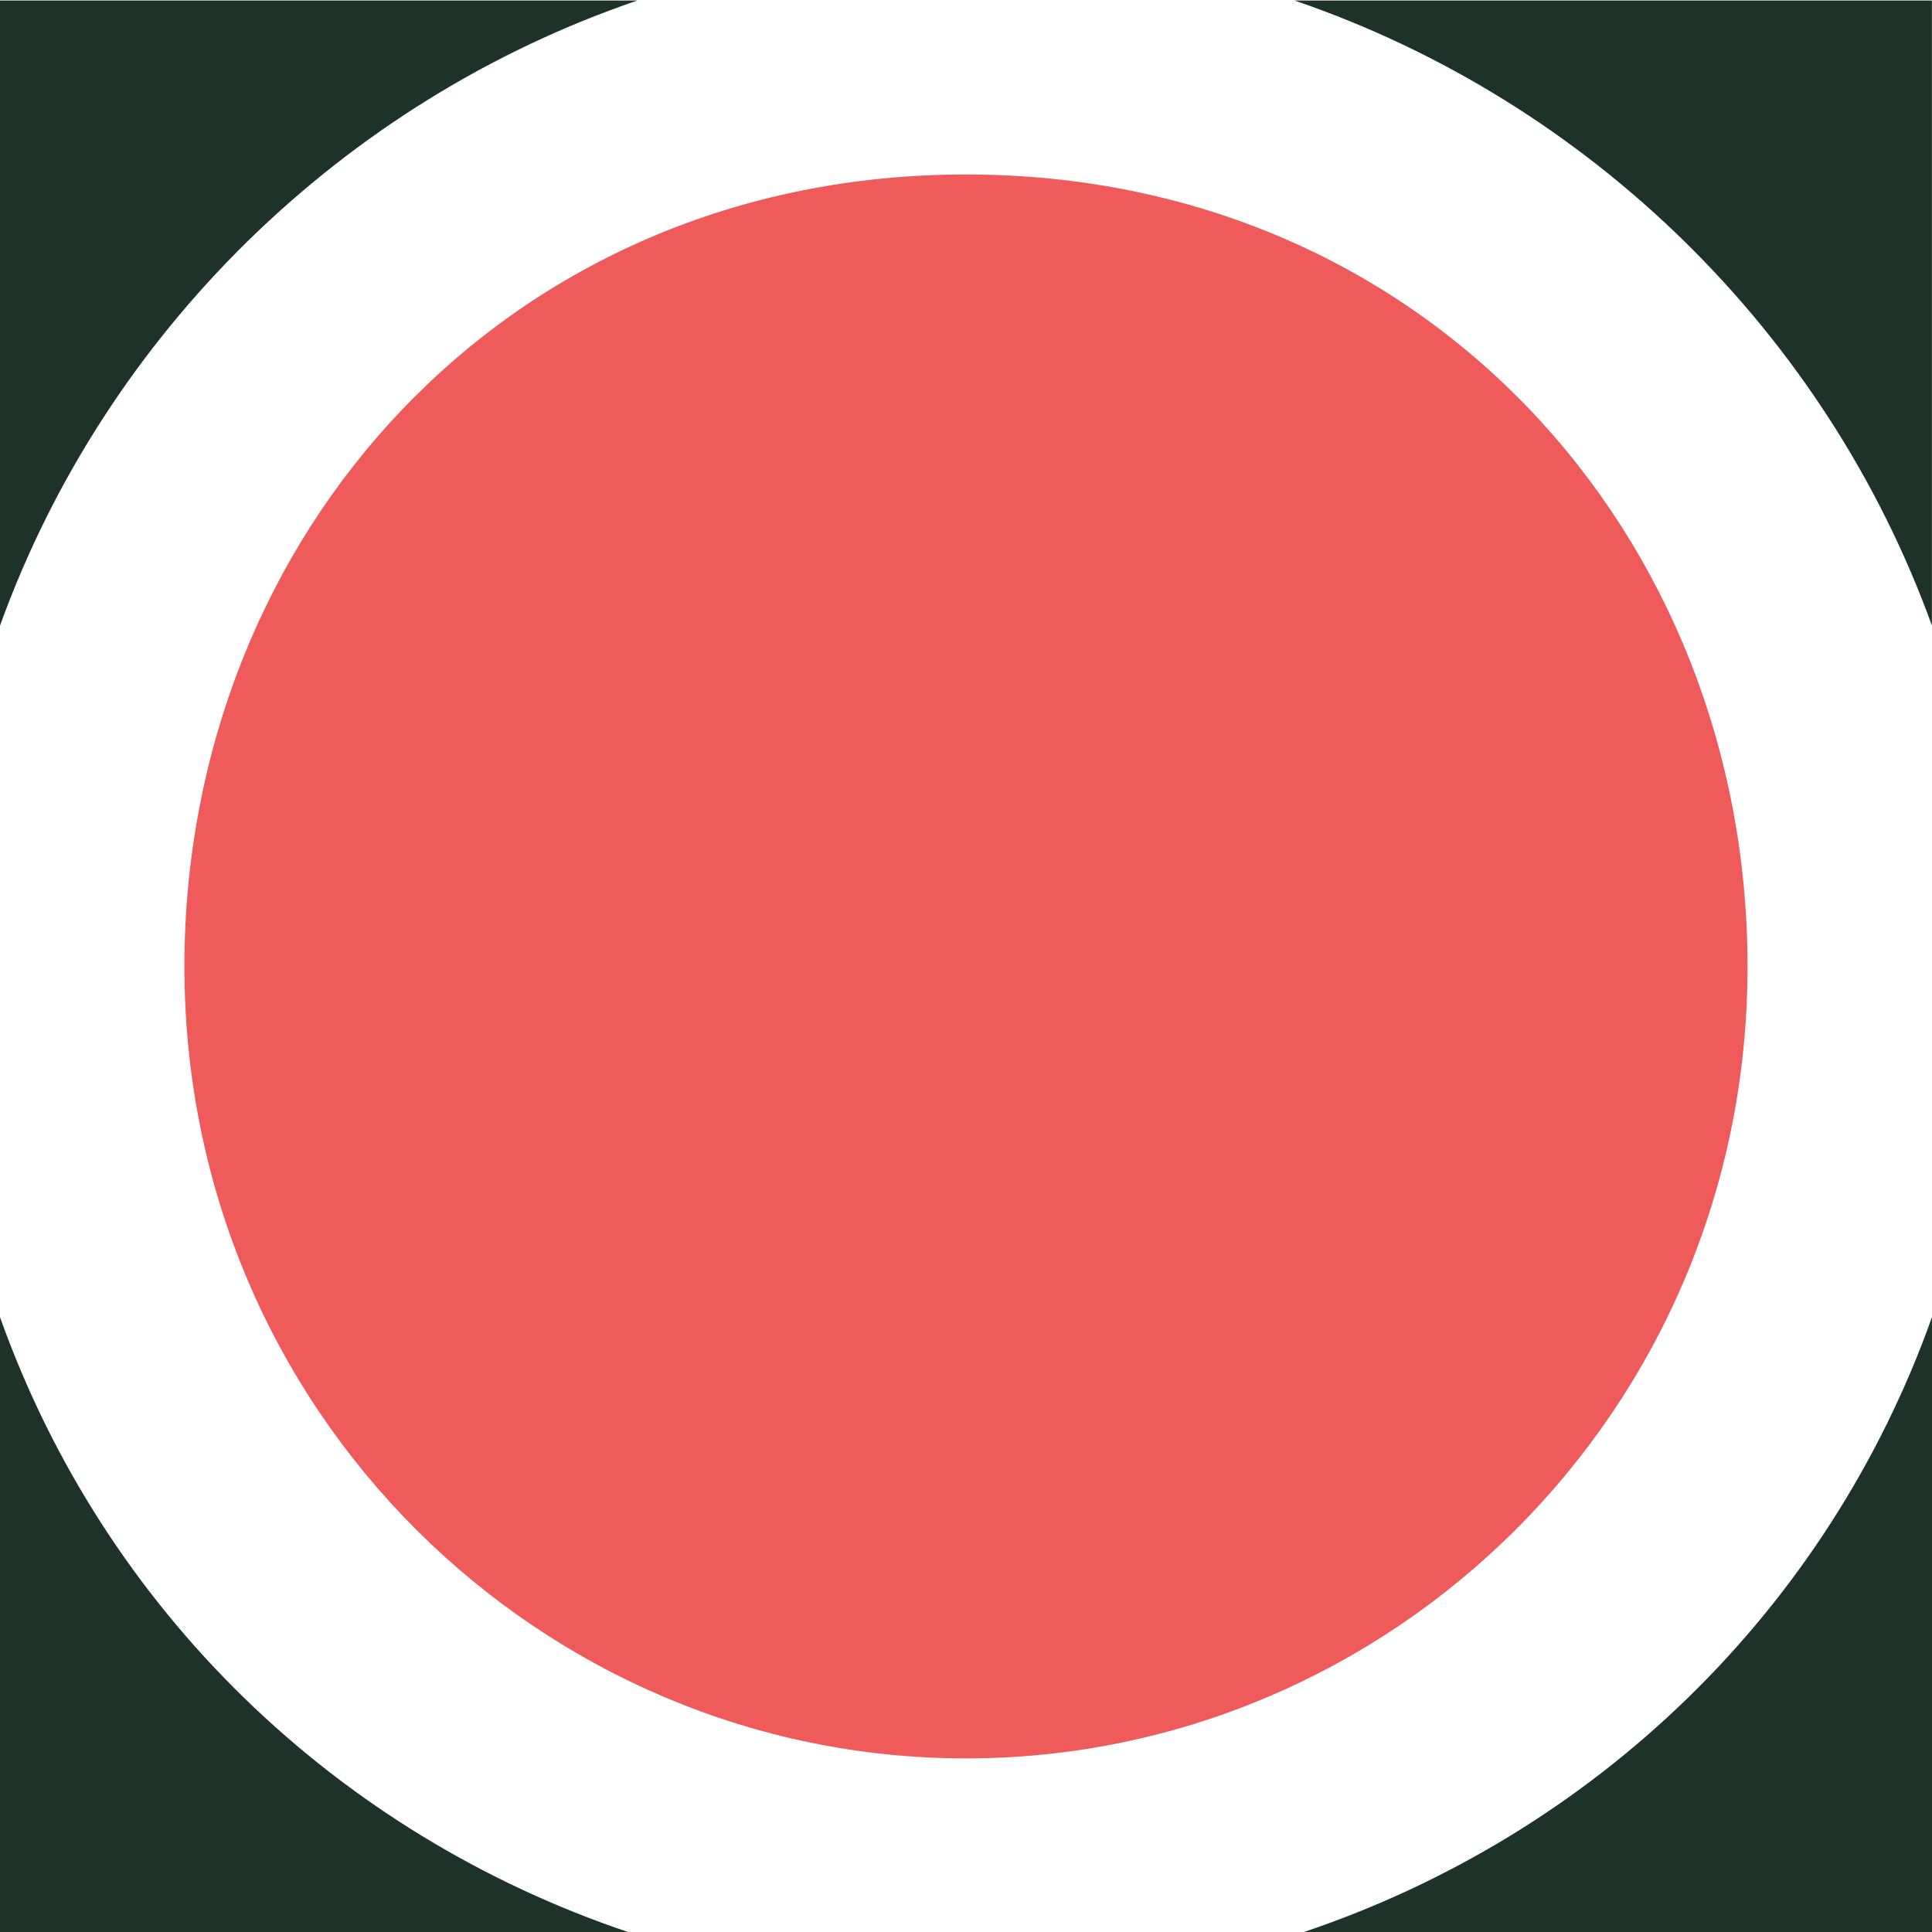 <?xml version="1.0" encoding="utf-8"?>
<!-- Generator: Adobe Illustrator 16.0.4, SVG Export Plug-In . SVG Version: 6.00 Build 0)  -->
<!DOCTYPE svg PUBLIC "-//W3C//DTD SVG 1.1//EN" "http://www.w3.org/Graphics/SVG/1.1/DTD/svg11.dtd">
<svg version="1.1" id="Layer_1" xmlns="http://www.w3.org/2000/svg" xmlns:xlink="http://www.w3.org/1999/xlink" x="0px" y="0px"
	 width="42px" height="42px" viewBox="0 0 42 42" enable-background="new 0 0 42 42" xml:space="preserve">
<g>
	<path fill="#EF5B5B" d="M20.999,3.793c-9.99,0-16.99,7.847-16.99,17.217c0,9.708,7.788,17.216,16.99,17.216
		c9.201,0,16.991-7.508,16.991-17.216C37.99,11.64,30.991,3.793,20.999,3.793z"/>
	<path fill="#1D3229" d="M13.856,0.011H0v13.59C2.295,7.246,7.442,2.201,13.856,0.011z"/>
	<path fill="#1D3229" d="M41.998,13.6V0.011H28.141C34.556,2.201,39.703,7.246,41.998,13.6z"/>
	<path fill="#1D3229" d="M0,28.632v13.377h13.679C7.32,39.874,2.265,35,0,28.632z"/>
	<path fill="#1D3229" d="M42,28.632v13.377H28.32C34.68,39.874,39.733,35,42,28.632z"/>
</g>
</svg>
